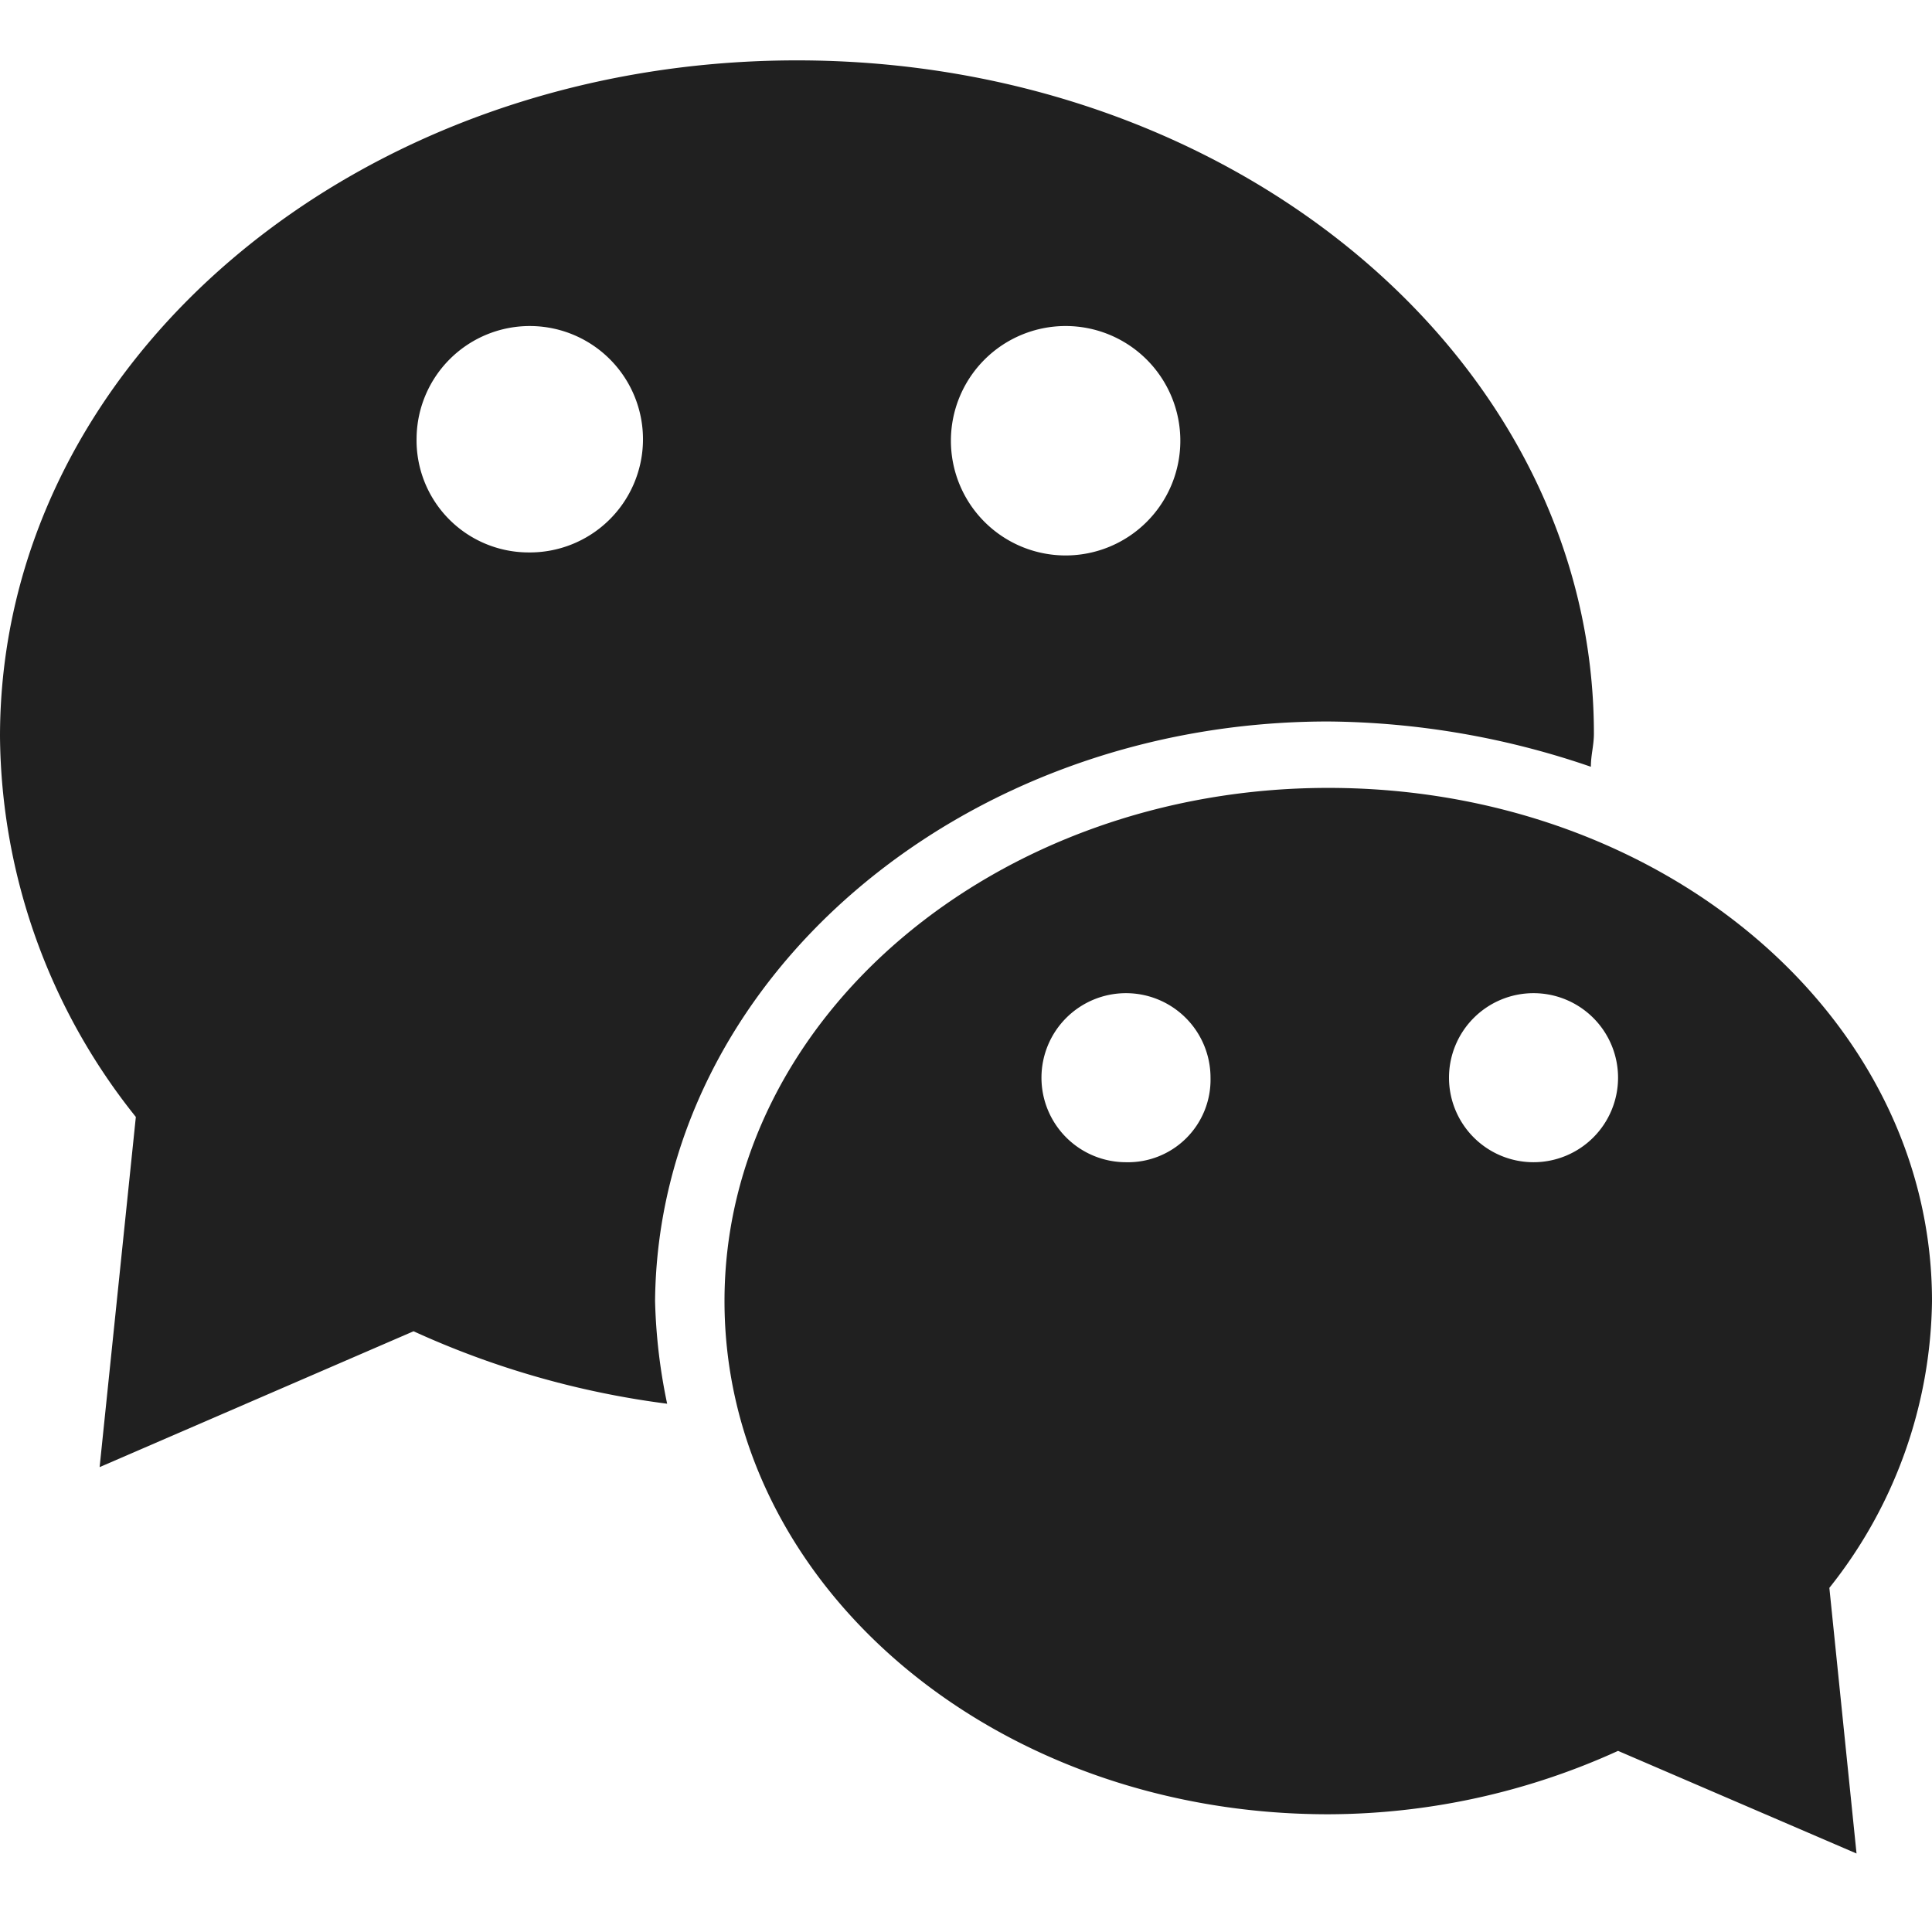 <svg xmlns="http://www.w3.org/2000/svg" viewBox="0 0 64 64" aria-labelledby="title" aria-describedby="desc"><path data-name="layer1" d="M64 43.1c0-9.4-8.9-17-20-17-11 0-20 7.6-20 17s8.9 17 20 17a23.272 23.272 0 0 0 9.6-2.1l7.9 3.4-.9-8.8a15.526 15.526 0 0 0 3.4-9.5zm-26.7-4.6a2.8 2.8 0 1 1 2.8-2.8 2.734 2.734 0 0 1-2.8 2.8zm13.5 0a2.8 2.8 0 1 1 2.8-2.8 2.8 2.8 0 0 1-2.8 2.8z" fill="#202020"/><path data-name="layer1" d="M44 23.9a27.375 27.375 0 0 1 8.7 1.5c0-.4.1-.7.1-1.1C52.8 12 41 2 26.4 2S0 12 0 24.4A20.408 20.408 0 0 0 4.5 37L3.3 48.6l10.4-4.5a29.1 29.1 0 0 0 8.4 2.4 18.61 18.61 0 0 1-.4-3.4c.1-10.6 10.1-19.2 22.3-19.2zm-8.7-13.1a3.8 3.8 0 1 1-3.8 3.8 3.8 3.8 0 0 1 3.8-3.8zm-17.8 7.5a3.714 3.714 0 0 1-3.7-3.8 3.75 3.75 0 1 1 3.7 3.8z" fill="#202020"/></svg>